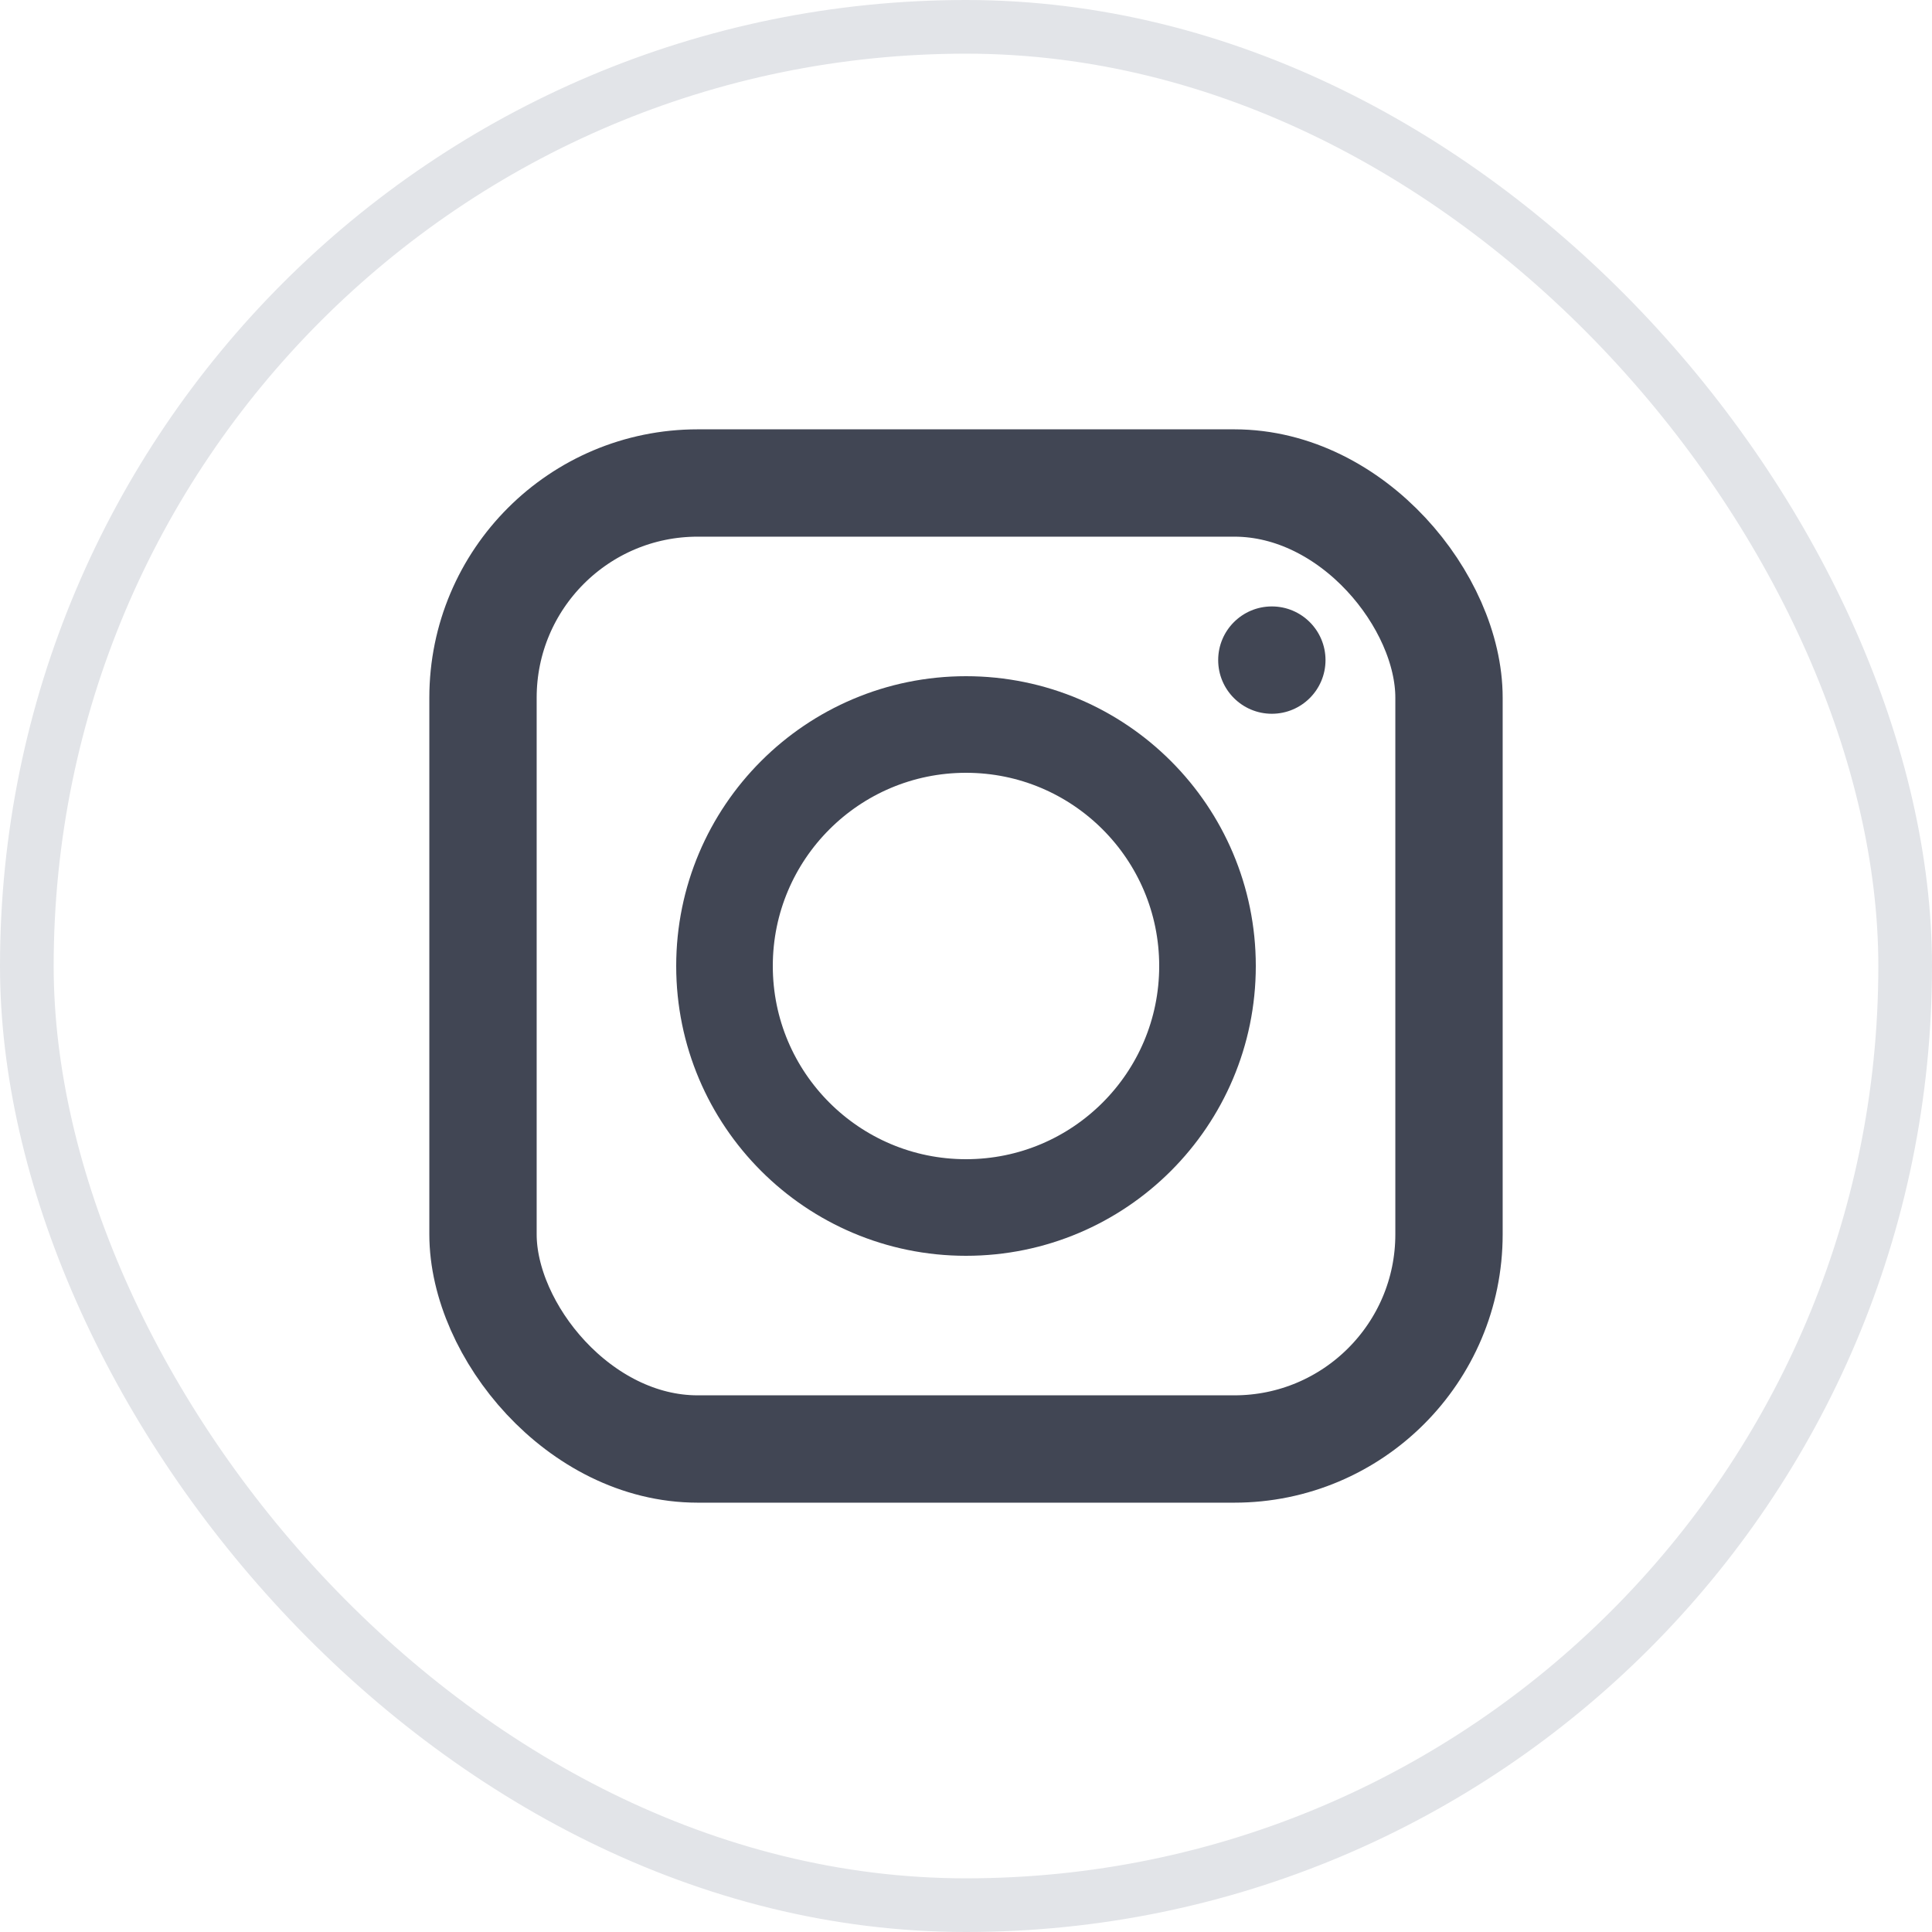 <svg width="36" height="36" viewBox="0 0 36 36" fill="none" xmlns="http://www.w3.org/2000/svg">
<g id="Group 3749">
<rect id="Rectangle 1009" x="0.5" y="0.5" width="35" height="35" rx="17.5" stroke="#E2E4E8"/>
<g id="Group 3748">
<rect id="Rectangle 1010" x="9" y="9" width="18" height="18" rx="4" stroke="#414654" stroke-width="2"/>
<circle id="Ellipse 8684" cx="18" cy="18" r="4.5" stroke="#414654" stroke-width="1.8"/>
<circle id="Ellipse 8685" cx="23.699" cy="12.3" r="1" fill="#414654"/>
</g>
</g>
</svg>
